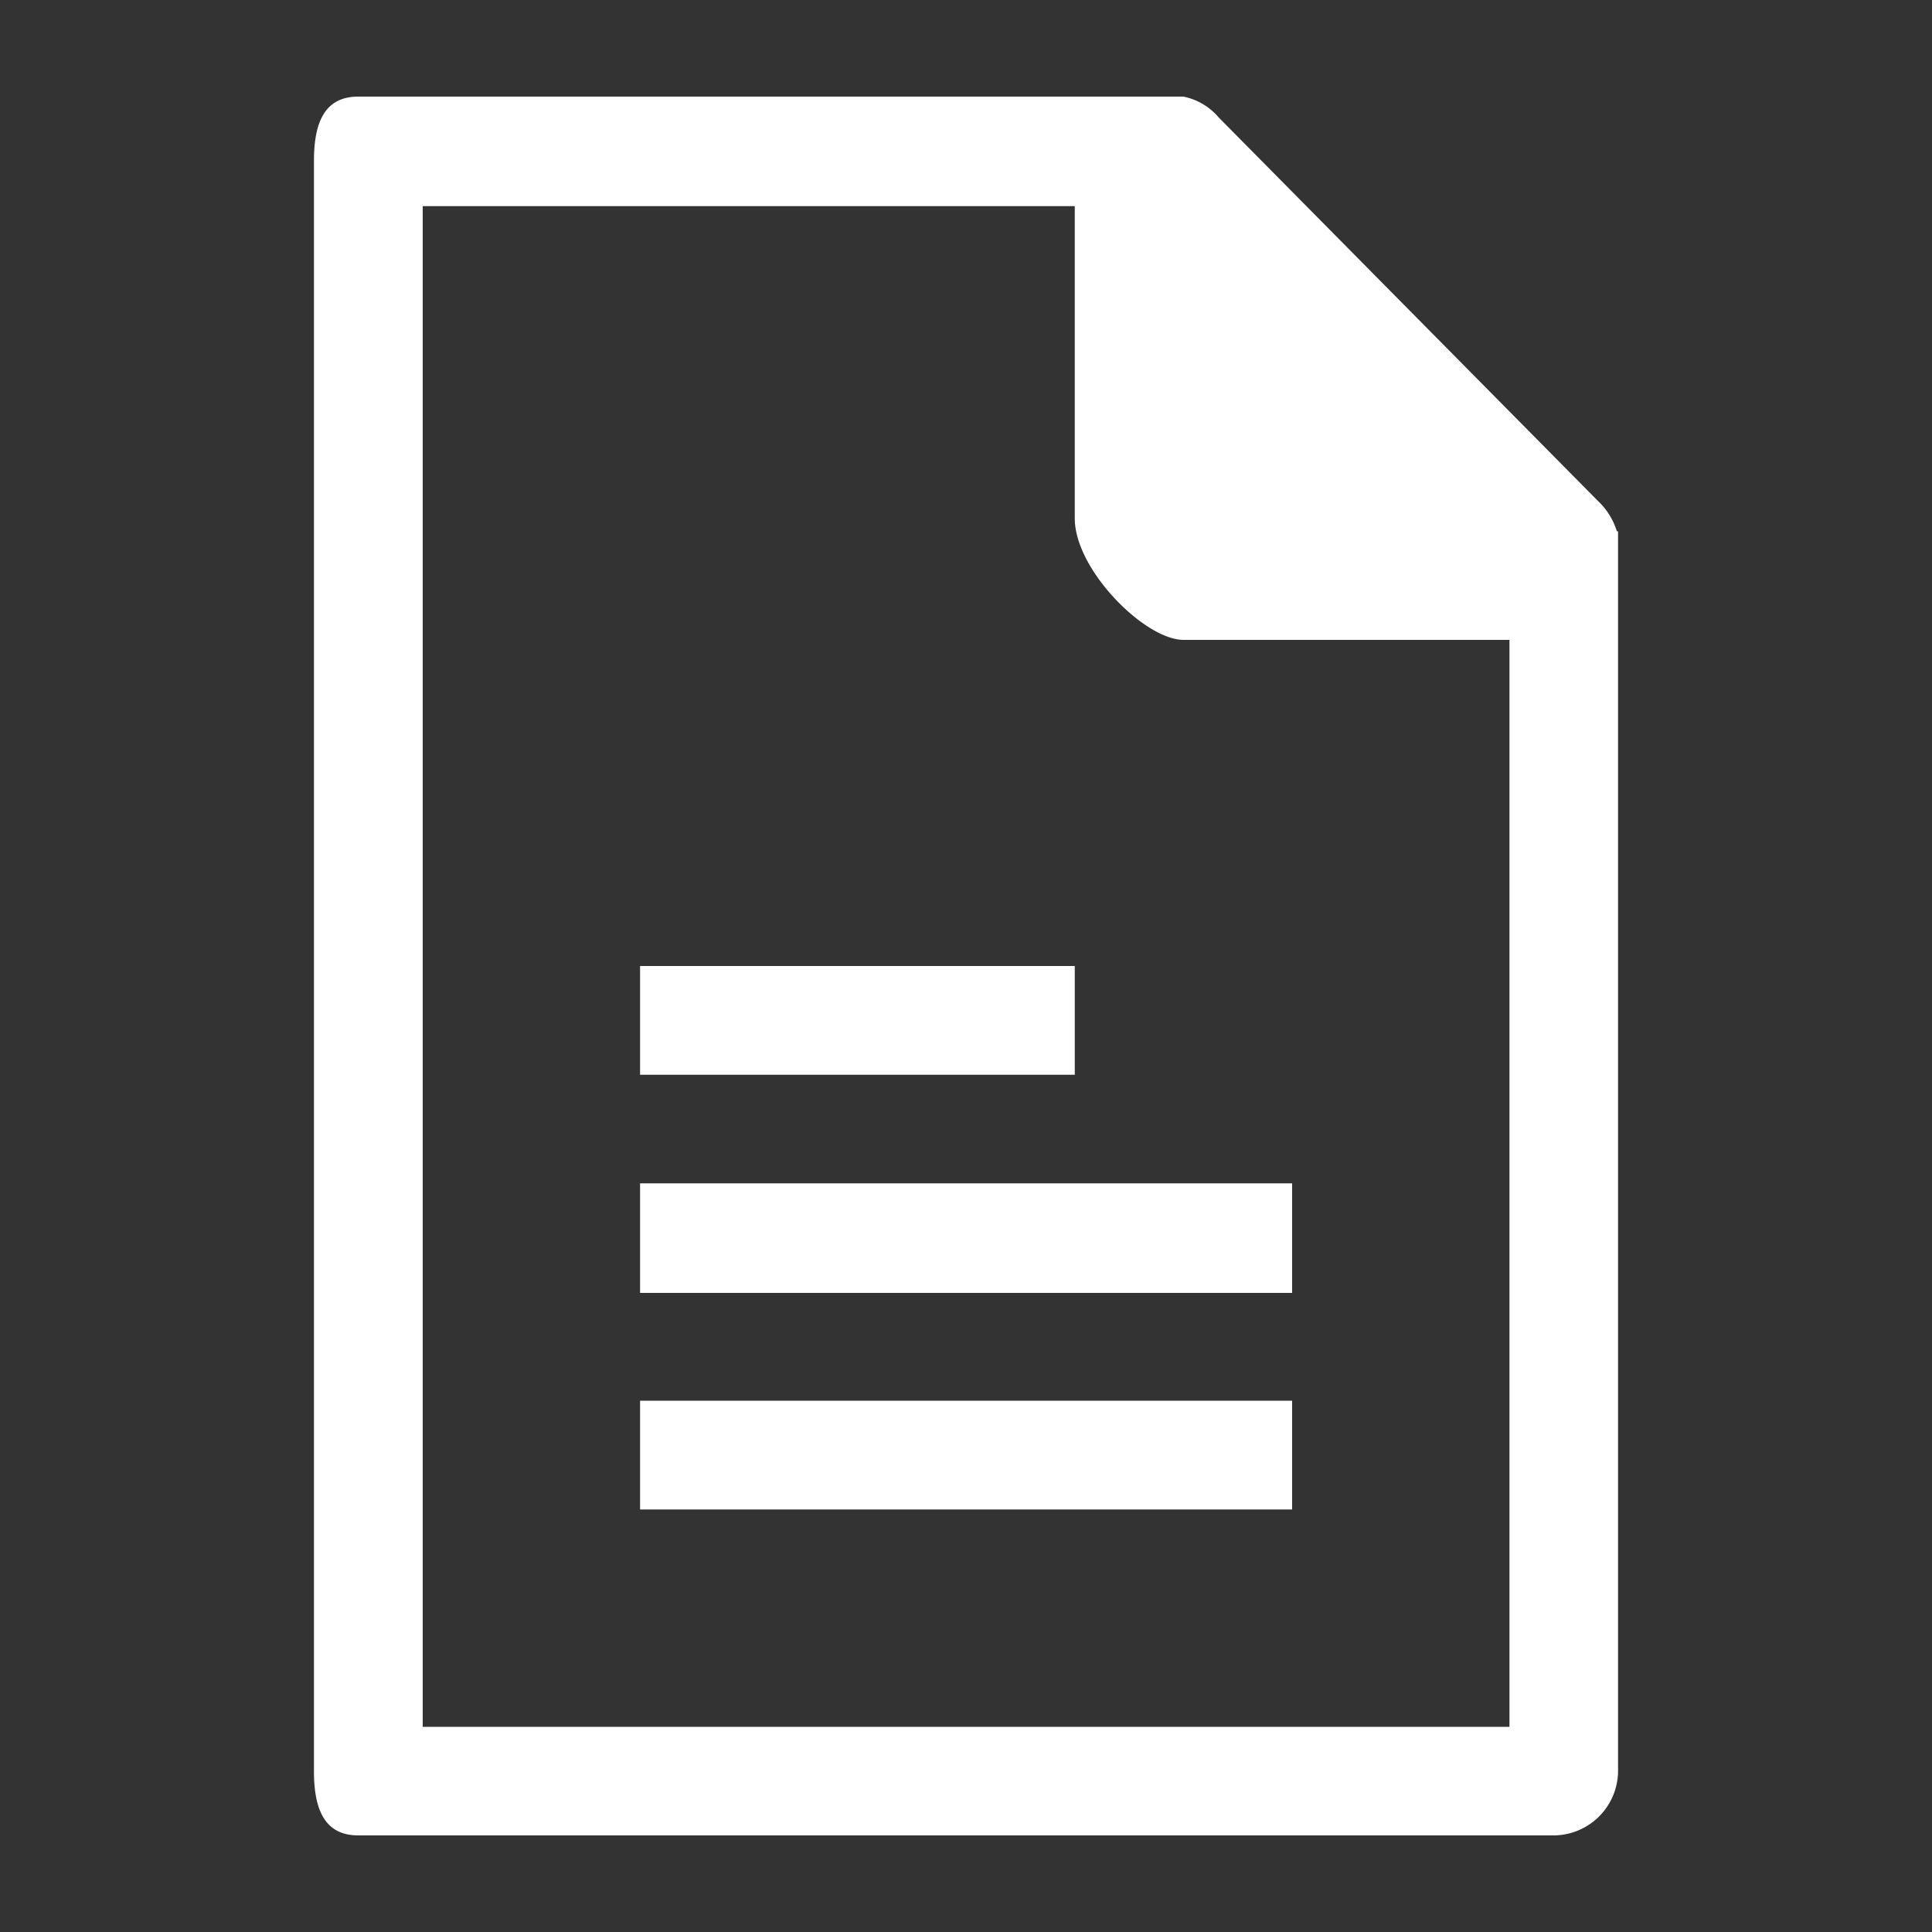 <svg height='100px' width='100px'  fill='#FFFFFF' xmlns='http://www.w3.org/2000/svg' data-name='Layer 1' viewBox='0 0 100 100' x='0px' y='0px'><rect x="0" y="0" width="100" height="100" fill="#333333" stroke="none"/><path d='M16.25,91.67c0,1.83.46,3.33,2.29,3.33H80.42a3.35,3.35,0,0,0,3.33-3.33V27.5H83.69a3.65,3.65,0,0,0-1-1.59L63.08,6.08A3.23,3.23,0,0,0,61.25,5H18.54c-1.83,0-2.29,1.5-2.29,3.33V91.67Zm5.63-81H55.63V26.83c0,2.66,3.63,6.29,5.63,6.29H78.13V89.38H21.88V10.63Zm45,56.25H33.13V61.25H66.88v5.63ZM55.63,55.63H33.13V50h22.5v5.63Zm11.25,22.5H33.13V72.5H66.88v5.63Z'></path></svg>